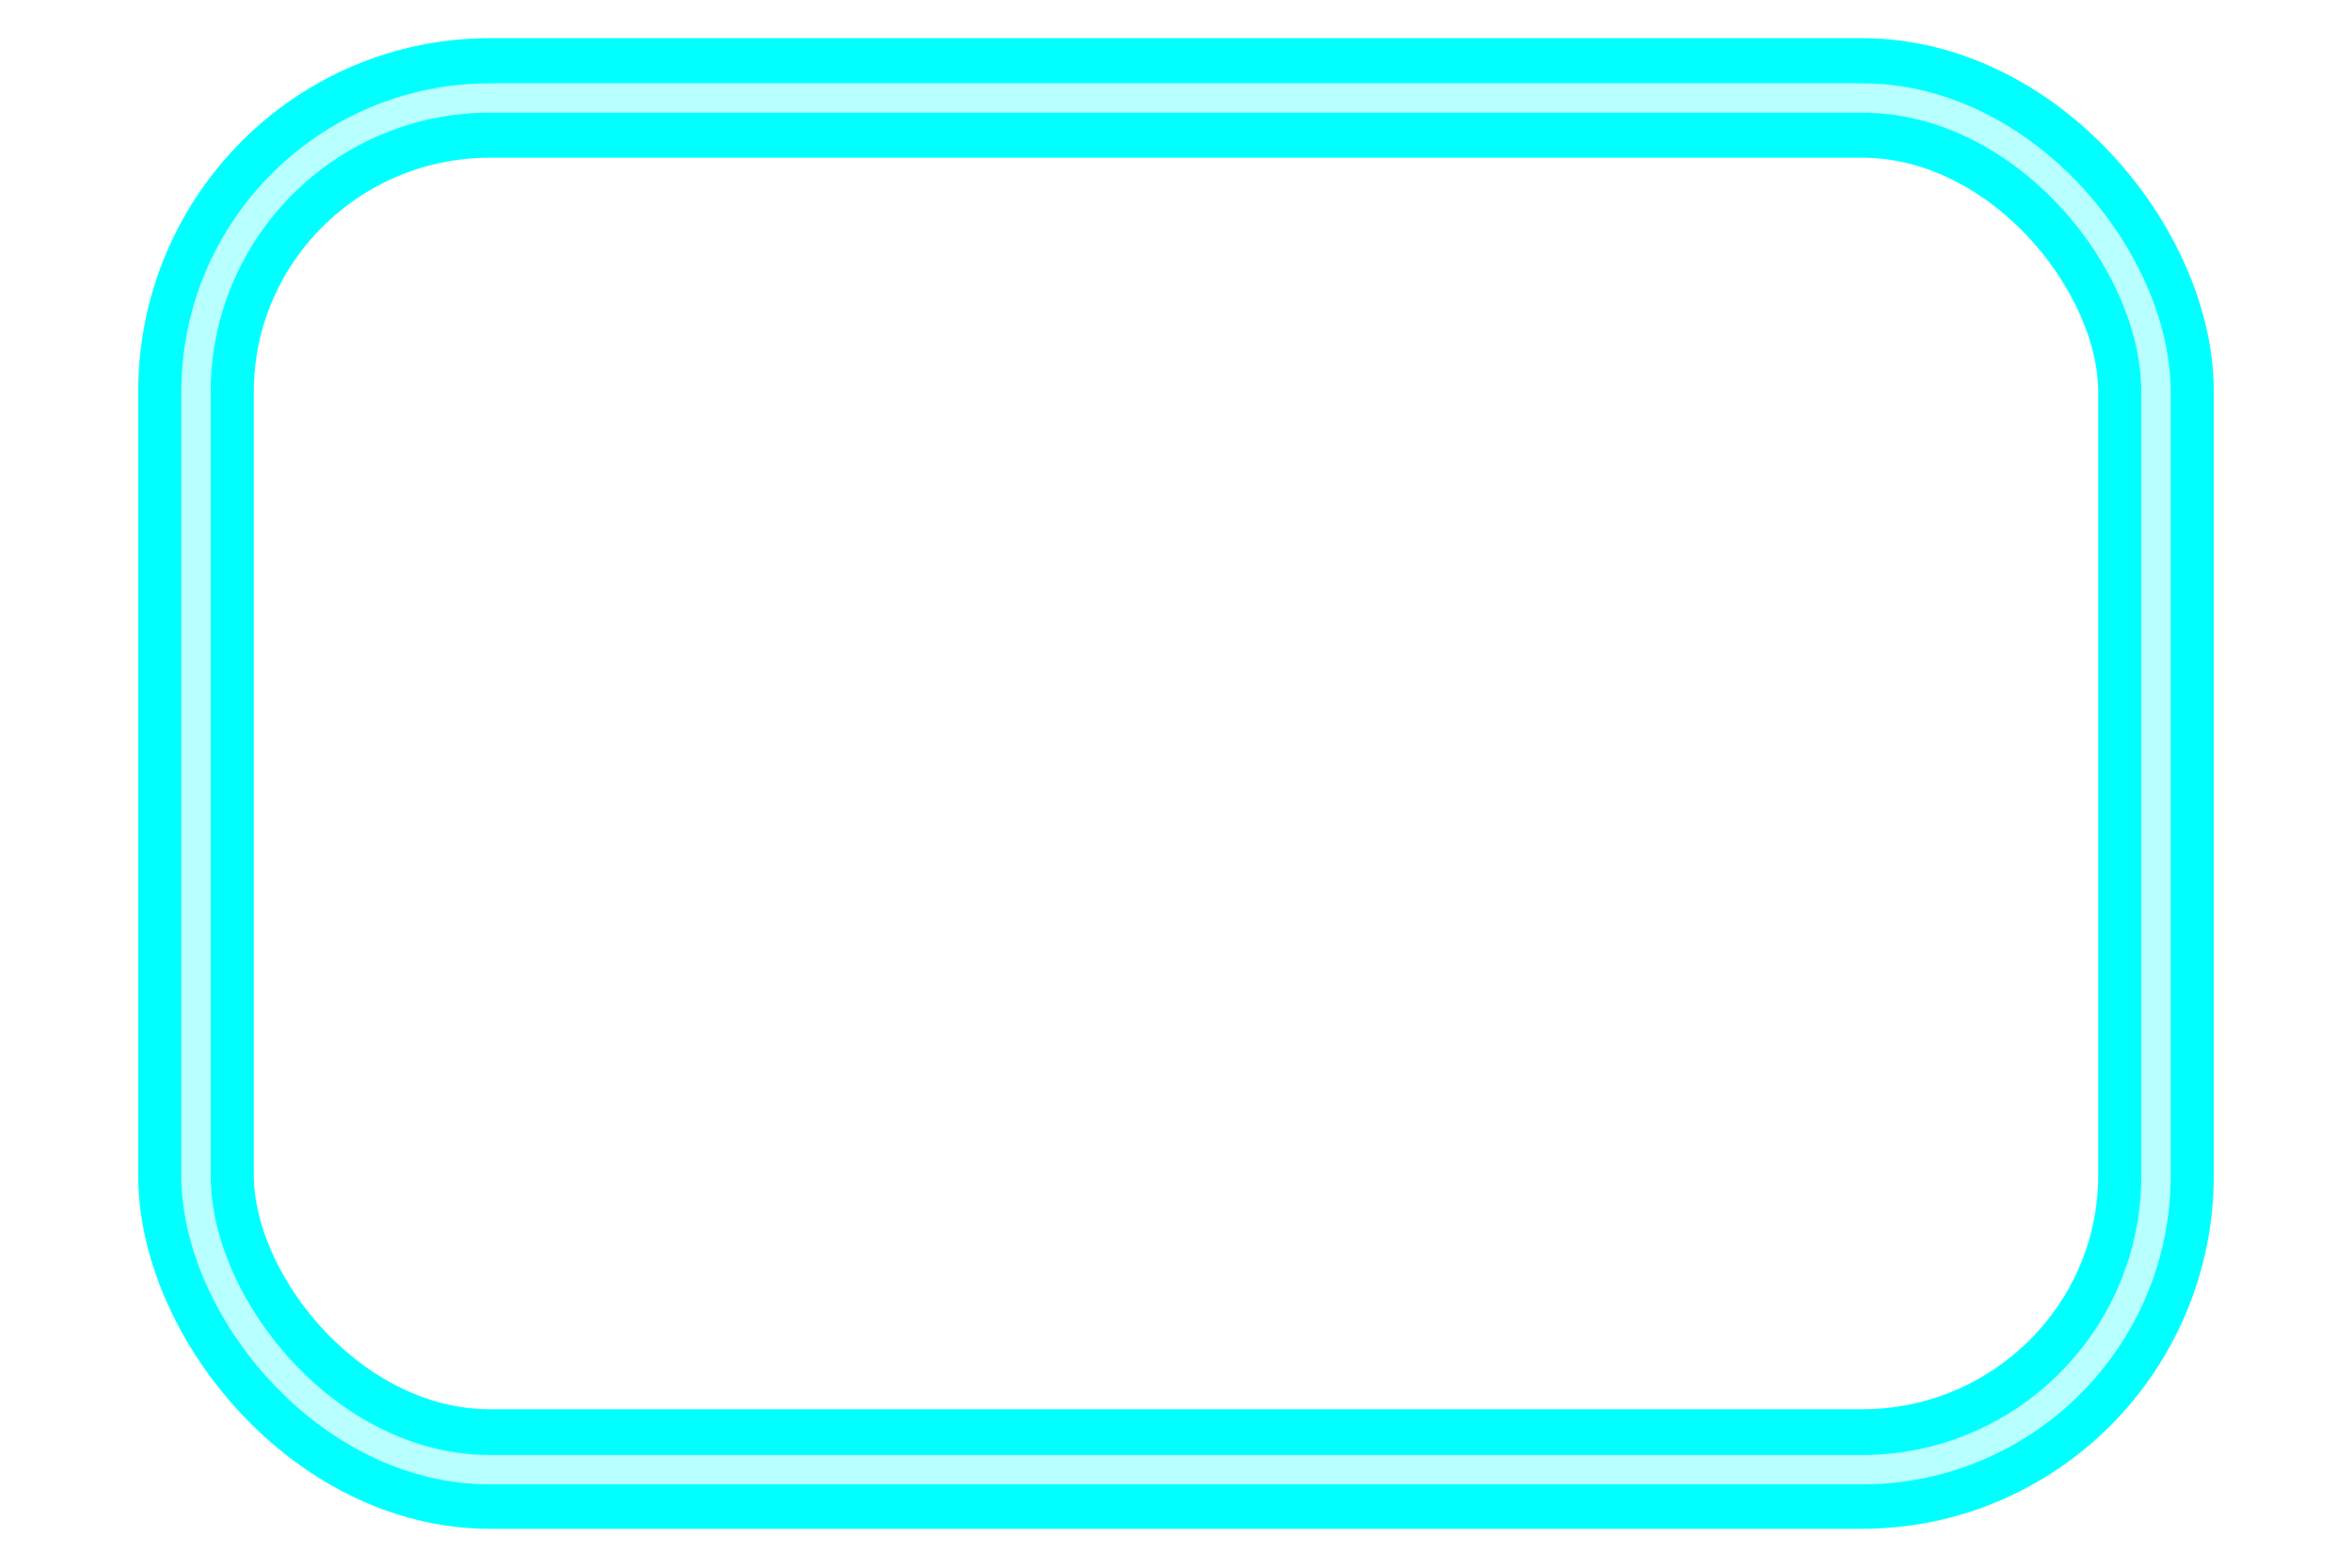 <?xml version="1.0" encoding="UTF-8" standalone="no"?>
<!-- Created with Inkscape (http://www.inkscape.org/) -->

<svg
   xmlns:dc="http://purl.org/dc/elements/1.1/"
   xmlns:cc="http://creativecommons.org/ns#"
   xmlns:rdf="http://www.w3.org/1999/02/22-rdf-syntax-ns#"
   xmlns:svg="http://www.w3.org/2000/svg"
   xmlns="http://www.w3.org/2000/svg"
   xmlns:sodipodi="http://sodipodi.sourceforge.net/DTD/sodipodi-0.dtd"
   xmlns:inkscape="http://www.inkscape.org/namespaces/inkscape"
   width="120"
   height="80"
   id="svg4142"
   version="1.1"
   inkscape:version="0.48.3.1 r9886"
   sodipodi:docname="Empty.svg">
  <defs
     id="defs4144">
    <filter
       color-interpolation-filters="sRGB"
       inkscape:collect="always"
       id="filter4650-7-6">
      <feGaussianBlur
         inkscape:collect="always"
         stdDeviation="1.9"
         id="feGaussianBlur4652-1-0" />
    </filter>
  </defs>
  <sodipodi:namedview
     id="base"
     pagecolor="#ffffff"
     bordercolor="#666666"
     borderopacity="1.0"
     inkscape:pageopacity="0.0"
     inkscape:pageshadow="2"
     inkscape:zoom="5.2875"
     inkscape:cx="48.789138"
     inkscape:cy="33.769143"
     inkscape:document-units="px"
     inkscape:current-layer="layer3"
     showgrid="true"
     inkscape:window-width="1498"
     inkscape:window-height="876"
     inkscape:window-x="98"
     inkscape:window-y="61"
     inkscape:window-maximized="0">
    <inkscape:grid
       type="xygrid"
       id="grid4150"
       empspacing="5"
       visible="true"
       enabled="true"
       snapvisiblegridlinesonly="true" />
  </sodipodi:namedview>
  <g
     inkscape:groupmode="layer"
     id="layer3"
     inkscape:label="Schatten"
     style="display:inline">
    <rect
       ry="14.5"
       rx="15"
       y="5"
       x="10"
       height="67.667"
       width="100"
       id="rect4057"
       style="fill:none;stroke:#00ffff;stroke-width:5.899;stroke-linejoin:miter;stroke-miterlimit:4;stroke-opacity:1;stroke-dasharray:none;display:inline;filter:url(#filter4650-7-6)"
       transform="matrix(1,0,0,1.034,0,-0.172)" />
  </g>
  <g
     inkscape:label="Ebene 1"
     inkscape:groupmode="layer"
     id="layer1"
     transform="translate(0,-972.362)"
     style="display:inline">
    <rect
       style="fill:none;stroke:#00ffff;stroke-width:5;stroke-linejoin:miter;stroke-miterlimit:4;stroke-opacity:1;stroke-dasharray:none;display:inline"
       id="rect3759"
       width="100"
       height="70"
       x="10"
       y="977.362"
       rx="15"
       ry="15" />
  </g>
  <g
     inkscape:groupmode="layer"
     id="layer2"
     inkscape:label="Higlight"
     style="opacity:0.72;display:inline">
    <rect
       ry="15"
       rx="15"
       y="5"
       x="10"
       height="70"
       width="100"
       id="rect3927"
       style="fill:none;stroke:#ffffff;stroke-width:1.5;stroke-linejoin:miter;stroke-miterlimit:4;stroke-opacity:1;stroke-dasharray:none;display:inline" />
  </g>
</svg>
